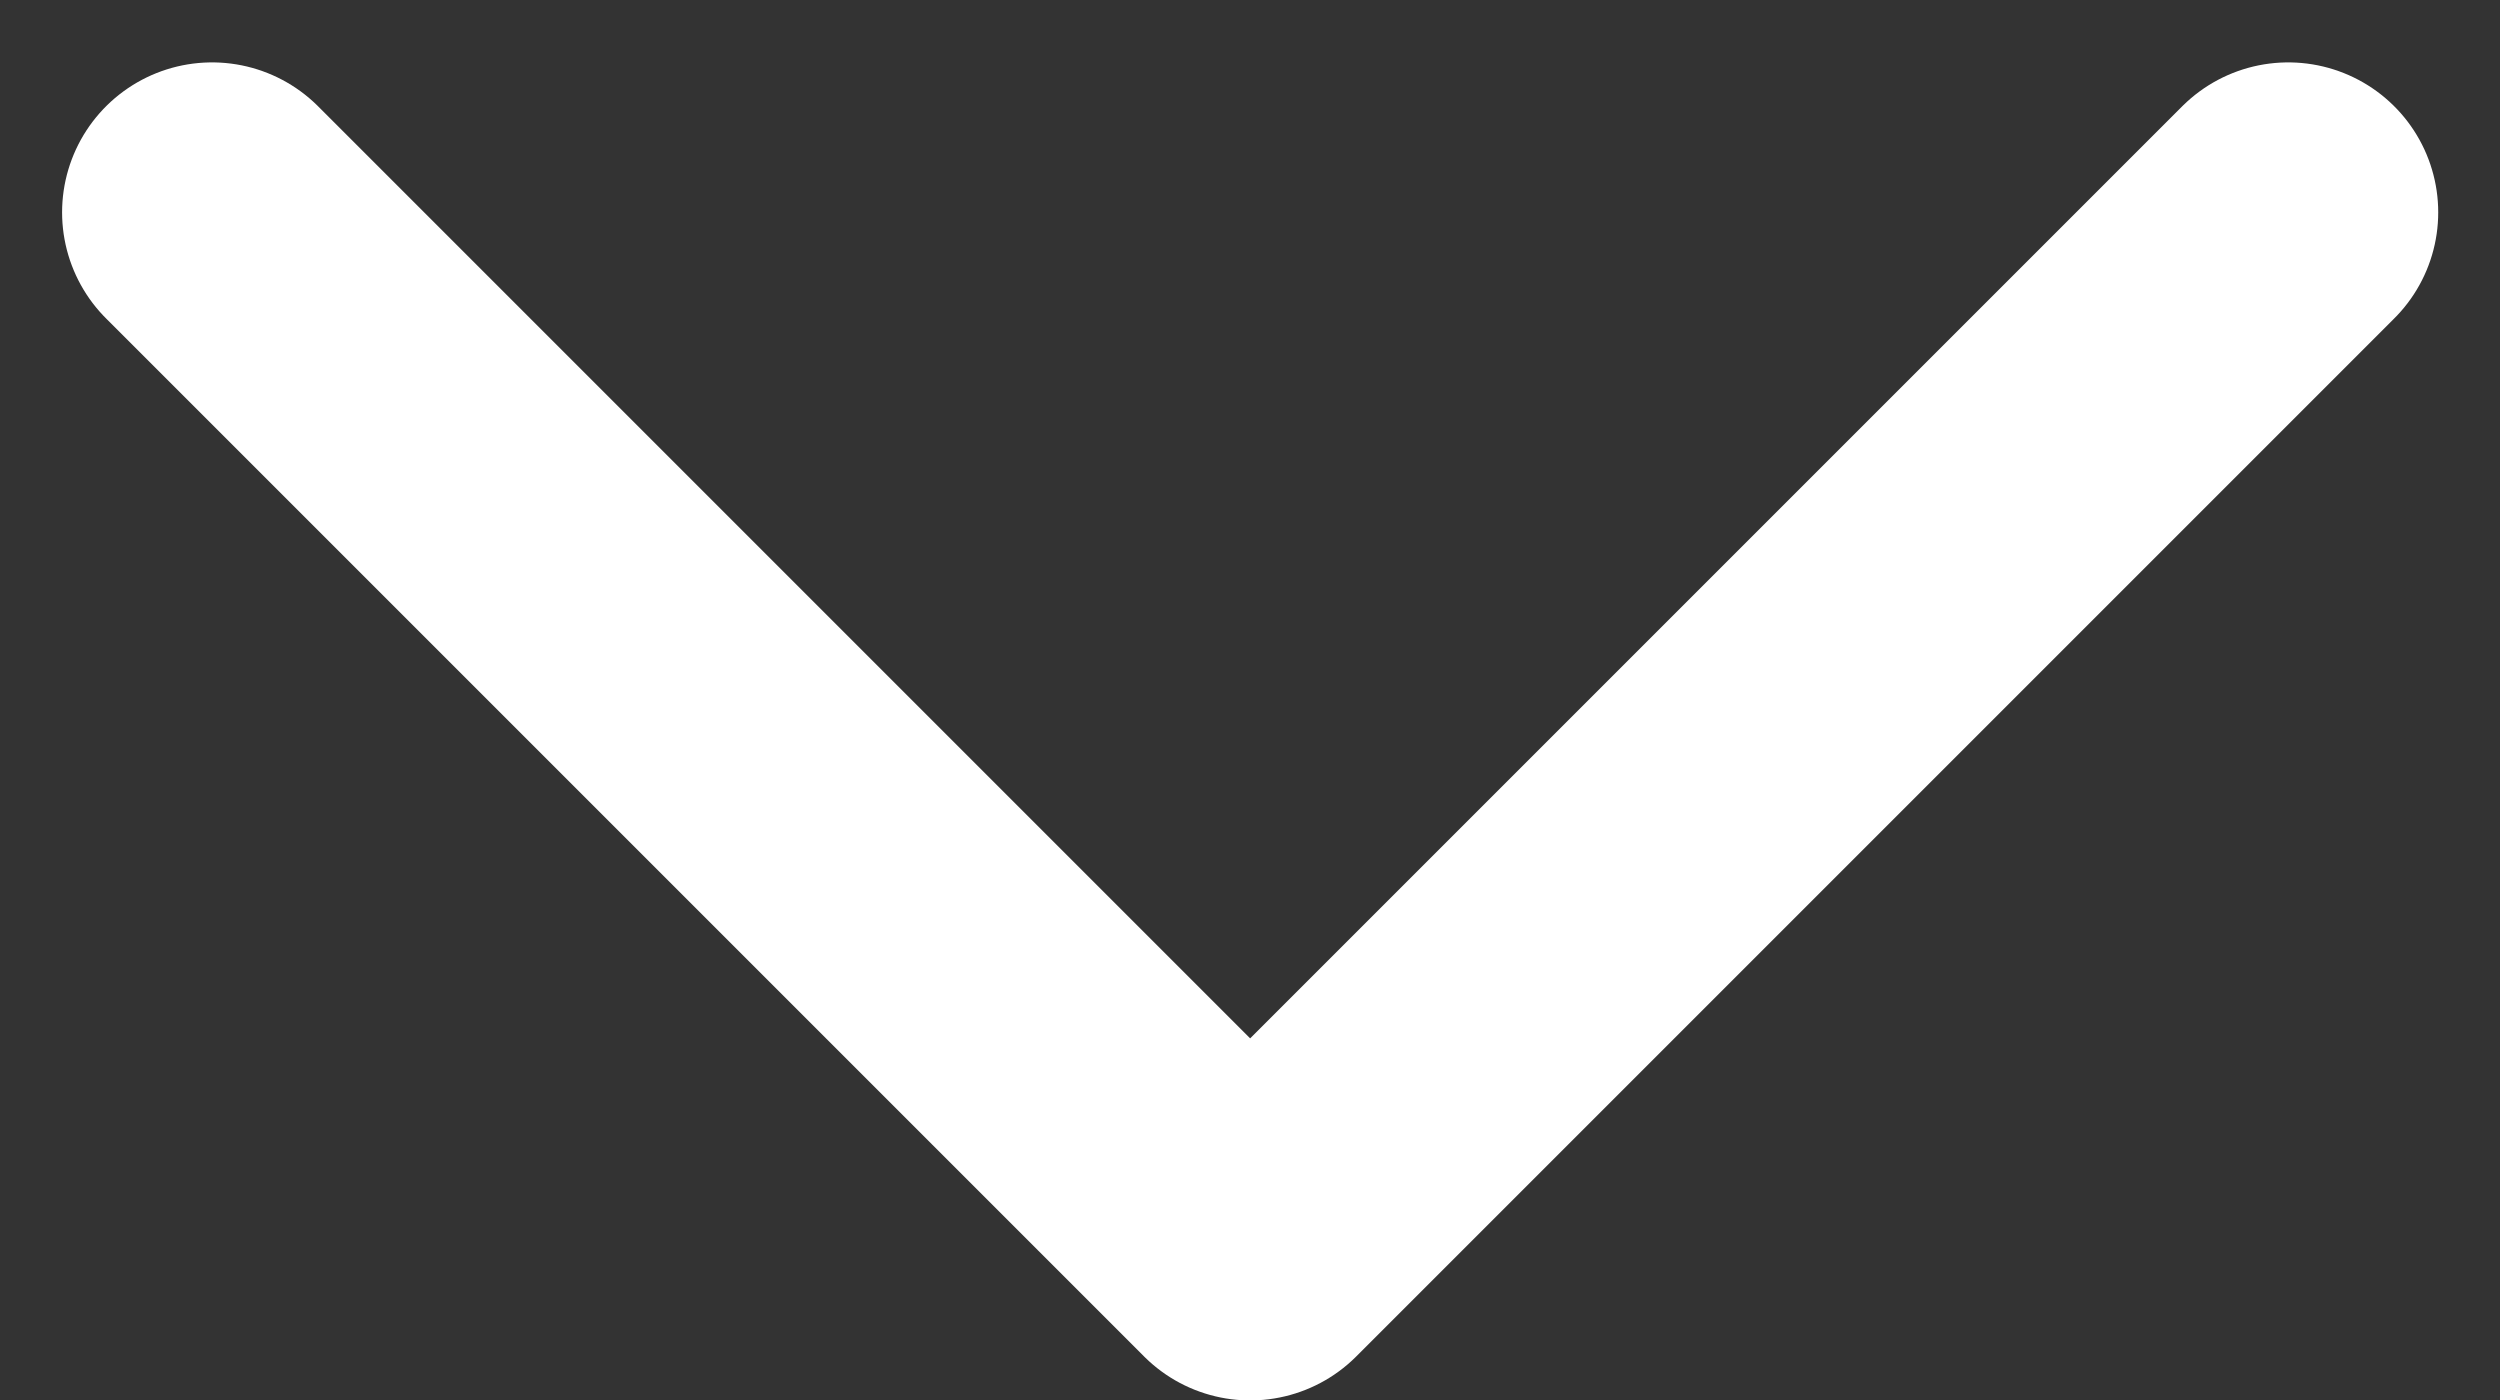 <svg xmlns="http://www.w3.org/2000/svg" width="8.335" height="4.668" viewBox="0 0 8.335 4.668">
  <rect x="0" y="0" width="8.335" height="4.668" fill="#333333" stroke="none"/>
  <path id="Path_5211" data-name="Path 5211" d="M1081.027,725.128l3.461,3.461,3.461-3.461" transform="translate(-1080.32 -724.42)" fill="none" stroke="#fff" stroke-linecap="round" stroke-linejoin="round" stroke-width="1"/>
</svg>
